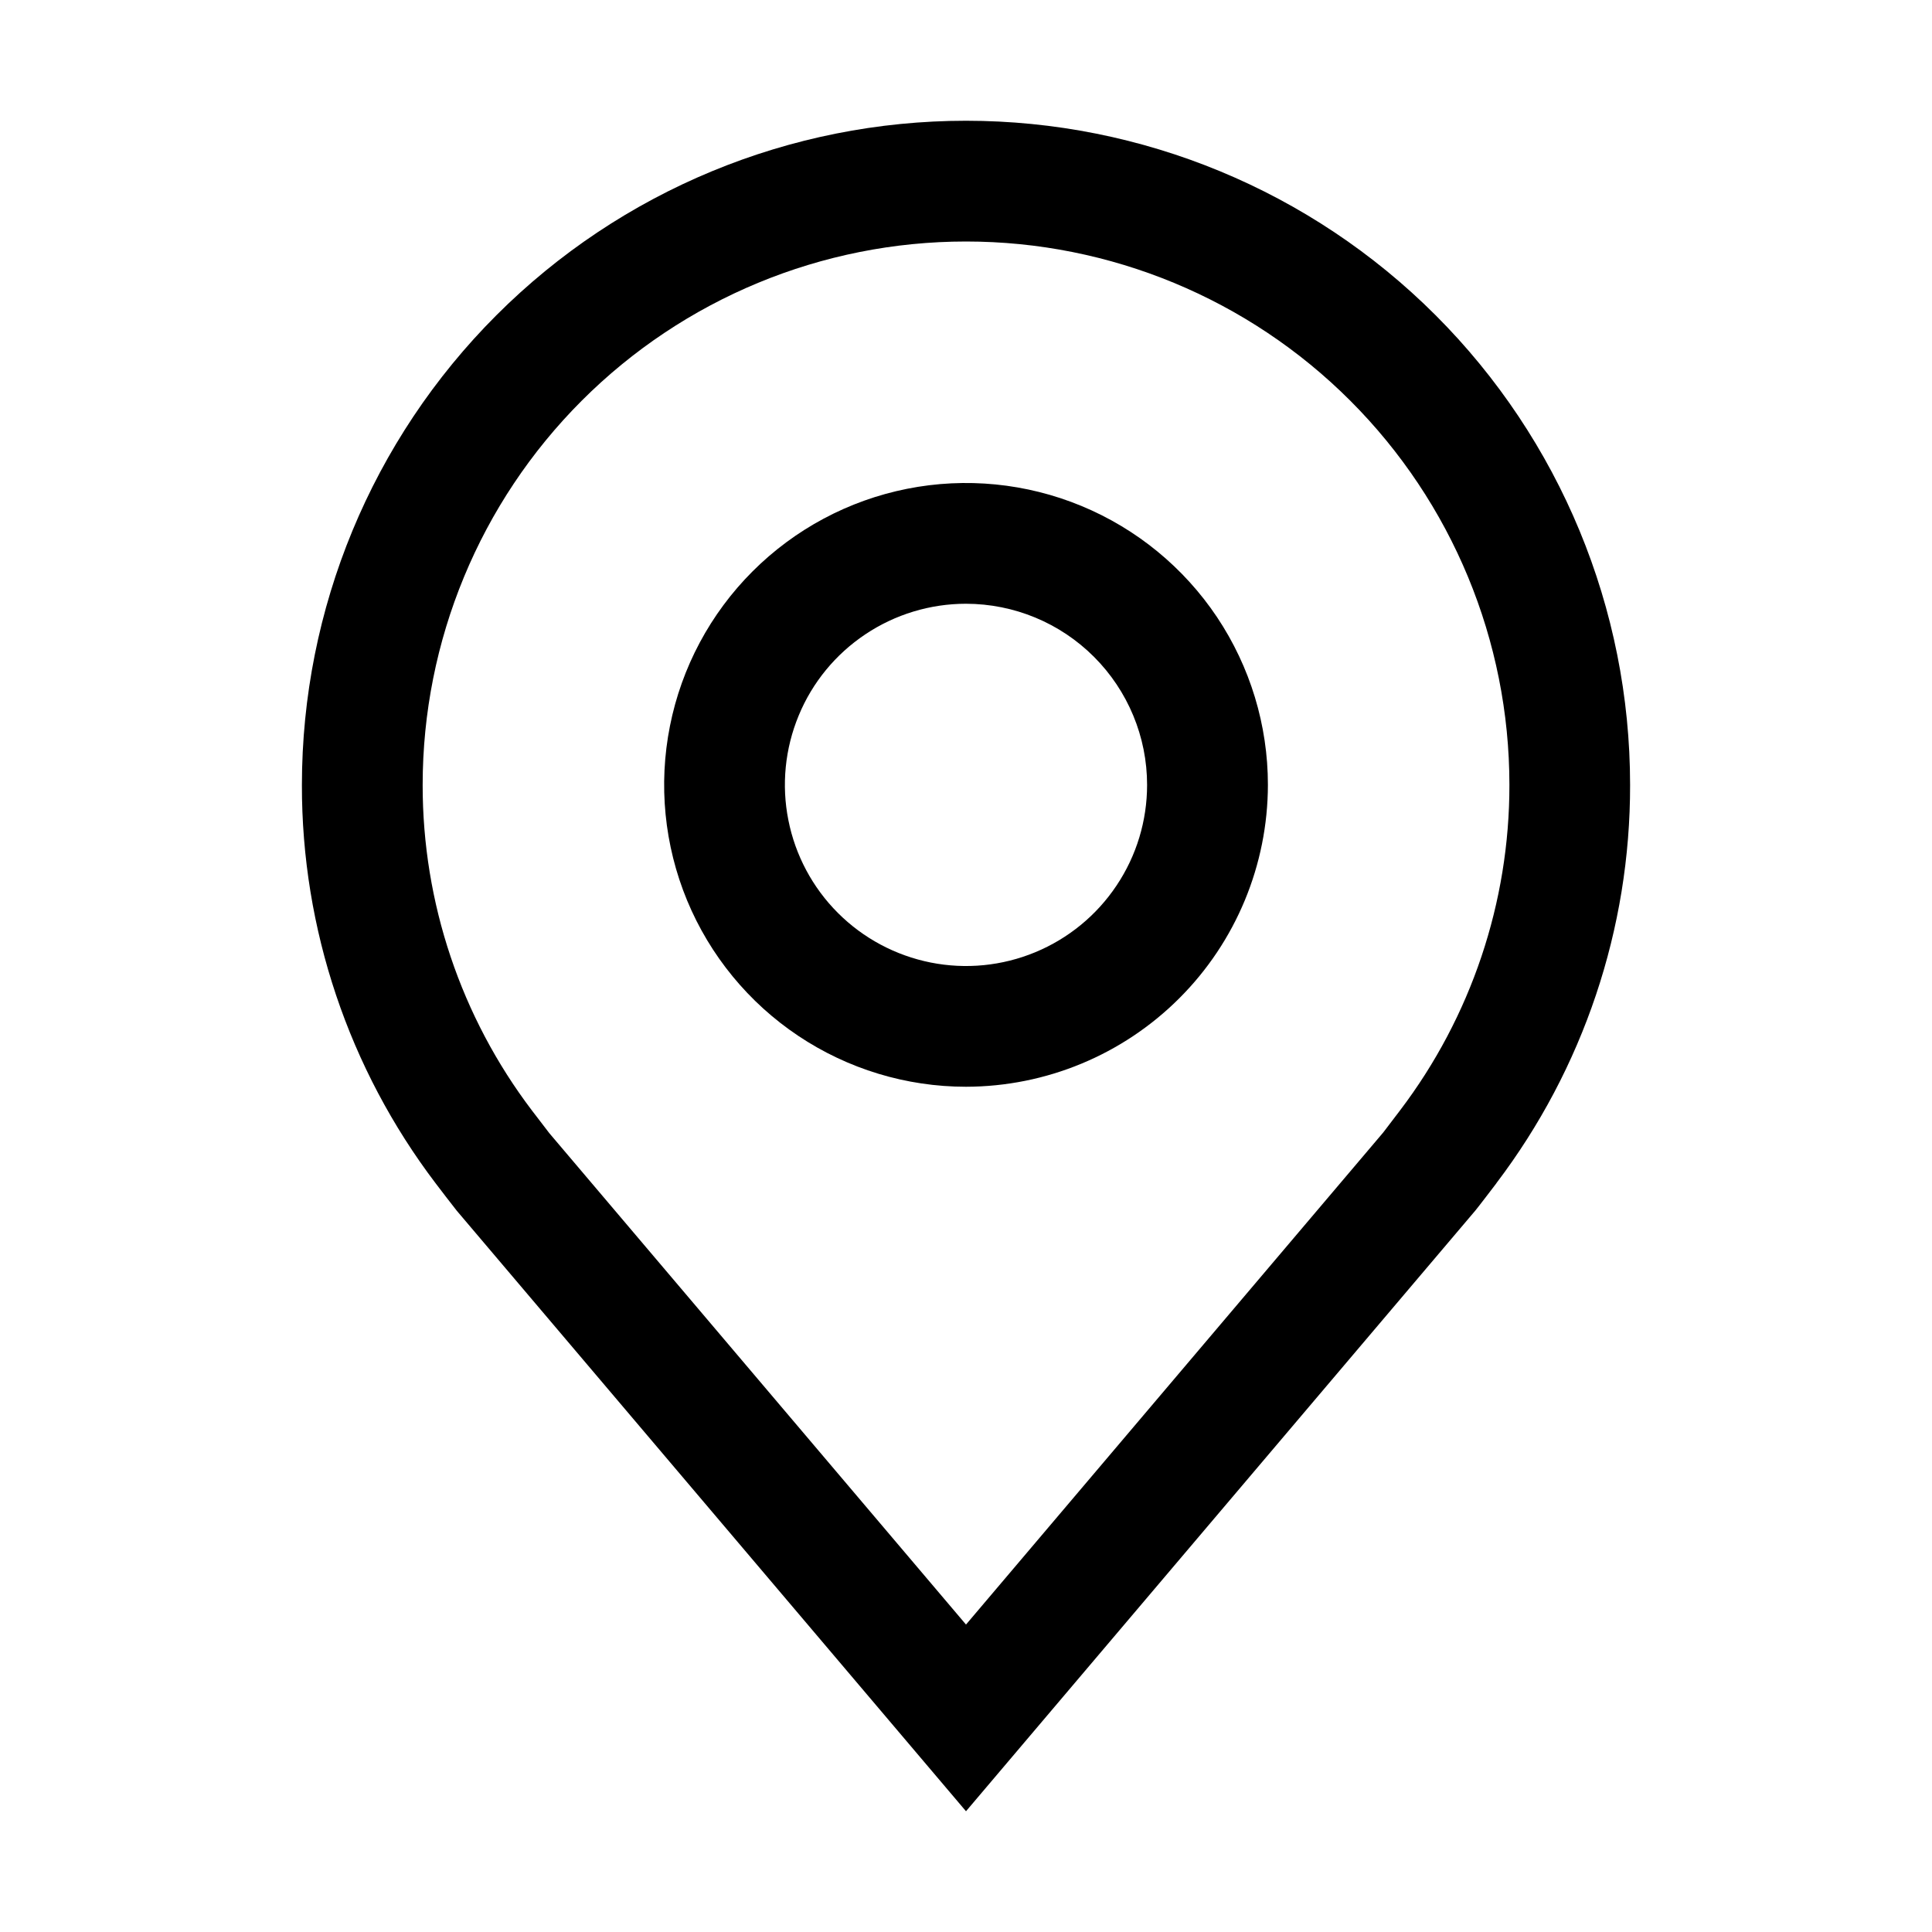<svg width="30" height="30" viewBox="0 0 30 30" fill="none" xmlns="http://www.w3.org/2000/svg">
<path d="M15 16.875C14.073 16.875 13.167 16.6 12.396 16.085C11.625 15.57 11.024 14.838 10.669 13.981C10.315 13.125 10.222 12.182 10.403 11.273C10.583 10.364 11.03 9.528 11.685 8.873C12.341 8.217 13.176 7.771 14.085 7.59C14.995 7.409 15.937 7.502 16.794 7.857C17.65 8.212 18.382 8.812 18.898 9.583C19.413 10.354 19.688 11.26 19.688 12.188C19.686 13.43 19.192 14.622 18.313 15.5C17.434 16.379 16.243 16.873 15 16.875ZM15 9.375C14.444 9.375 13.9 9.54 13.438 9.849C12.975 10.158 12.614 10.597 12.402 11.111C12.189 11.625 12.133 12.191 12.242 12.736C12.35 13.282 12.618 13.783 13.011 14.176C13.405 14.57 13.906 14.837 14.451 14.946C14.997 15.055 15.562 14.999 16.076 14.786C16.59 14.573 17.029 14.213 17.338 13.75C17.648 13.287 17.812 12.744 17.812 12.188C17.812 11.442 17.515 10.727 16.988 10.2C16.461 9.672 15.746 9.376 15 9.375Z" fill="currentColor"/>
<path d="M15 28.125L7.091 18.798C6.981 18.658 6.873 18.517 6.765 18.375C5.414 16.595 4.684 14.422 4.688 12.188C4.688 9.452 5.774 6.829 7.708 4.895C9.642 2.961 12.265 1.875 15 1.875C17.735 1.875 20.358 2.961 22.292 4.895C24.226 6.829 25.312 9.452 25.312 12.188C25.316 14.421 24.586 16.593 23.236 18.372L23.235 18.375C23.235 18.375 22.954 18.744 22.912 18.794L15 28.125ZM8.261 17.245C8.263 17.245 8.481 17.534 8.53 17.596L15 25.226L21.478 17.586C21.519 17.534 21.739 17.243 21.74 17.242C22.843 15.789 23.44 14.013 23.438 12.188C23.438 9.95 22.549 7.804 20.966 6.221C19.384 4.639 17.238 3.75 15 3.75C12.762 3.75 10.616 4.639 9.034 6.221C7.451 7.804 6.563 9.95 6.563 12.188C6.561 14.014 7.157 15.791 8.261 17.245Z" fill="currentColor"/>
</svg>
